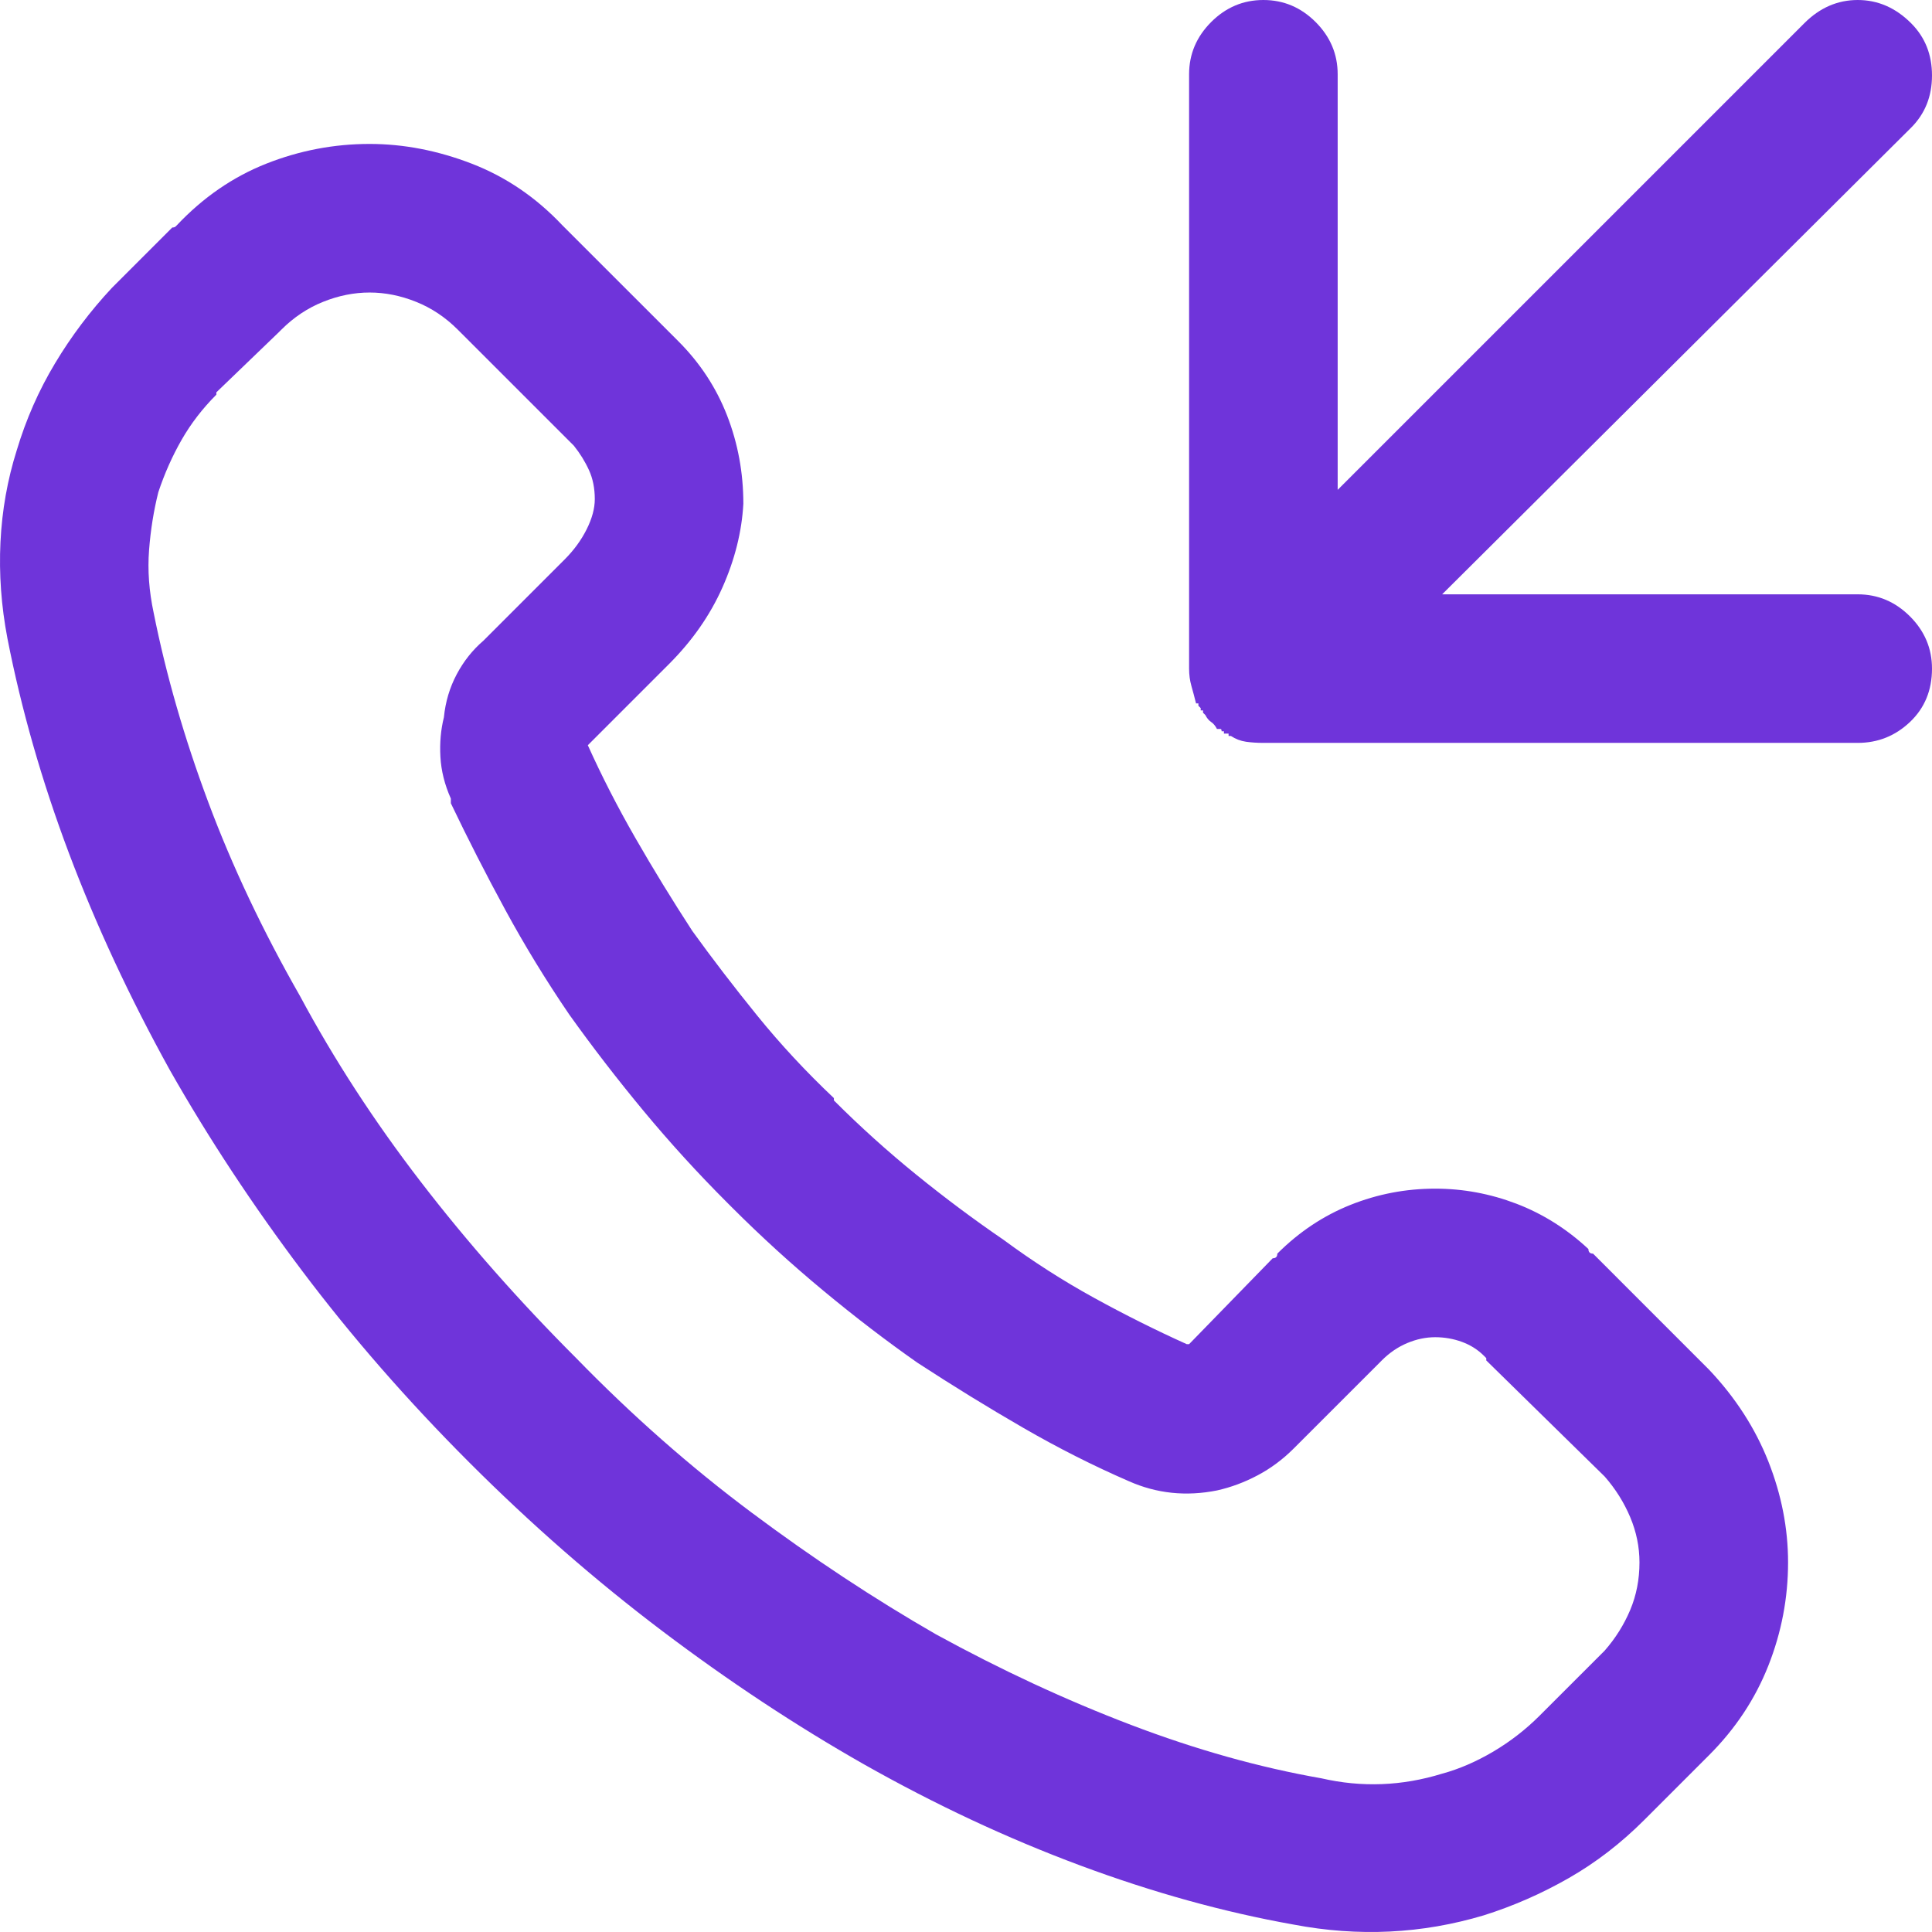 <?xml version="1.0" encoding="UTF-8"?> <svg xmlns="http://www.w3.org/2000/svg" width="66" height="66" viewBox="0 0 66 66" fill="none"> <path fill-rule="evenodd" clip-rule="evenodd" d="M61.638 0.793C62.167 0.264 62.775 0 63.462 0C64.15 0 64.757 0.264 65.286 0.793C65.762 1.269 66 1.864 66 2.578C66 3.291 65.762 3.886 65.286 4.362L49.266 20.303H63.462C64.15 20.303 64.744 20.554 65.247 21.056C65.749 21.558 66 22.153 66 22.841C66 23.581 65.749 24.189 65.247 24.665C64.744 25.141 64.15 25.378 63.462 25.378H43.159C42.948 25.378 42.75 25.365 42.565 25.339C42.38 25.312 42.208 25.246 42.049 25.141H42.009H41.97V25.101V25.061H41.89H41.811V24.982H41.732C41.732 24.929 41.719 24.903 41.692 24.903H41.653H41.573C41.52 24.797 41.454 24.718 41.375 24.665C41.296 24.612 41.23 24.533 41.177 24.427L41.137 24.387L41.097 24.348V24.268H41.058H41.018V24.189L40.939 24.11V24.07V24.03H40.899H40.859C40.806 23.819 40.754 23.62 40.701 23.436C40.648 23.25 40.621 23.052 40.621 22.841V2.538C40.621 1.851 40.873 1.256 41.375 0.753C41.877 0.251 42.472 0 43.159 0C43.847 0 44.441 0.251 44.944 0.753C45.446 1.256 45.697 1.851 45.697 2.538V16.734L61.638 0.793ZM24.839 41.081C23.835 40.077 22.883 39.033 21.984 37.949C21.085 36.865 20.239 35.768 19.446 34.657C18.653 33.494 17.926 32.305 17.265 31.089C16.604 29.873 15.983 28.657 15.402 27.441V27.401V27.282C15.19 26.806 15.071 26.33 15.045 25.854C15.018 25.378 15.058 24.929 15.164 24.506C15.216 23.977 15.362 23.488 15.6 23.039C15.838 22.59 16.142 22.206 16.512 21.889L19.288 19.113C19.605 18.796 19.856 18.452 20.041 18.082C20.226 17.712 20.319 17.368 20.319 17.051C20.319 16.681 20.253 16.351 20.12 16.06C19.988 15.769 19.816 15.492 19.605 15.227L15.639 11.262C15.216 10.839 14.741 10.521 14.212 10.31C13.683 10.098 13.155 9.993 12.626 9.993C12.097 9.993 11.568 10.098 11.04 10.31C10.511 10.521 10.035 10.839 9.612 11.262L9.572 11.301L9.533 11.341L7.391 13.403V13.482C6.916 13.958 6.519 14.474 6.202 15.029C5.885 15.584 5.62 16.179 5.409 16.813C5.25 17.448 5.144 18.109 5.092 18.796C5.039 19.483 5.092 20.197 5.25 20.937C5.673 23.052 6.294 25.207 7.114 27.401C7.933 29.595 8.978 31.802 10.247 34.023C11.41 36.191 12.784 38.306 14.371 40.368C15.957 42.43 17.728 44.439 19.684 46.395C21.588 48.351 23.584 50.109 25.672 51.669C27.76 53.229 29.862 54.617 31.977 55.833C34.197 57.049 36.418 58.08 38.639 58.926C40.859 59.772 43.027 60.38 45.142 60.75C45.829 60.908 46.517 60.974 47.204 60.948C47.891 60.922 48.579 60.803 49.266 60.591C49.848 60.433 50.429 60.181 51.011 59.838C51.592 59.494 52.121 59.084 52.597 58.608L54.818 56.388C55.188 55.965 55.478 55.502 55.69 55C55.901 54.498 56.007 53.956 56.007 53.374C56.007 52.846 55.901 52.33 55.69 51.828C55.478 51.325 55.188 50.863 54.818 50.44L50.773 46.474V46.395L50.694 46.316C50.482 46.104 50.231 45.946 49.94 45.84C49.649 45.734 49.345 45.681 49.028 45.681C48.711 45.681 48.394 45.747 48.076 45.88C47.759 46.012 47.468 46.21 47.204 46.474L47.164 46.514L47.125 46.554L44.19 49.488C43.82 49.858 43.41 50.162 42.961 50.4C42.512 50.638 42.049 50.81 41.573 50.916C41.044 51.021 40.529 51.048 40.027 50.995C39.524 50.942 39.035 50.81 38.559 50.598C37.343 50.07 36.141 49.462 34.951 48.774C33.761 48.087 32.559 47.347 31.343 46.554C30.285 45.813 29.214 44.994 28.131 44.095C27.047 43.196 26.002 42.245 24.998 41.24L24.958 41.2L24.839 41.081ZM25.87 34.697C25.077 33.719 24.337 32.754 23.65 31.802C22.962 30.745 22.315 29.688 21.707 28.63C21.099 27.573 20.557 26.515 20.081 25.458L22.857 22.682C23.65 21.889 24.258 21.017 24.681 20.065C25.104 19.113 25.341 18.162 25.394 17.21C25.394 16.152 25.209 15.148 24.839 14.196C24.469 13.244 23.914 12.399 23.174 11.658L19.208 7.693C18.309 6.741 17.279 6.041 16.115 5.591C14.952 5.142 13.789 4.917 12.626 4.917C11.41 4.917 10.233 5.142 9.097 5.591C7.96 6.041 6.942 6.741 6.043 7.693L6.004 7.733C5.977 7.759 5.938 7.772 5.885 7.772L3.823 9.834C3.082 10.627 2.435 11.486 1.88 12.412C1.324 13.337 0.888 14.328 0.571 15.386C0.254 16.39 0.069 17.434 0.016 18.518C-0.037 19.602 0.042 20.699 0.254 21.81C0.73 24.242 1.43 26.687 2.355 29.146C3.281 31.604 4.431 34.076 5.805 36.561C7.127 38.887 8.634 41.174 10.326 43.421C12.018 45.668 13.921 47.849 16.036 49.964C18.151 52.079 20.345 53.995 22.619 55.714C24.892 57.432 27.192 58.952 29.518 60.274C31.951 61.649 34.409 62.799 36.894 63.724C39.379 64.649 41.811 65.323 44.19 65.746C45.301 65.958 46.398 66.037 47.482 65.984C48.566 65.931 49.636 65.746 50.694 65.429C51.698 65.112 52.663 64.689 53.588 64.16C54.514 63.631 55.373 62.97 56.166 62.177L58.386 59.957C59.285 59.058 59.959 58.04 60.409 56.903C60.858 55.767 61.083 54.59 61.083 53.374C61.083 52.211 60.858 51.061 60.409 49.924C59.959 48.788 59.285 47.743 58.386 46.792L54.421 42.826C54.368 42.826 54.328 42.813 54.302 42.787C54.276 42.76 54.262 42.721 54.262 42.668C53.522 41.98 52.703 41.465 51.804 41.121C50.905 40.778 49.98 40.606 49.028 40.606C48.024 40.606 47.059 40.791 46.133 41.161C45.208 41.531 44.375 42.086 43.635 42.826C43.635 42.879 43.622 42.919 43.596 42.945C43.569 42.972 43.529 42.985 43.477 42.985L40.621 45.919H40.542C39.485 45.443 38.427 44.915 37.37 44.333C36.312 43.752 35.281 43.091 34.277 42.35C33.272 41.663 32.281 40.923 31.303 40.13C30.325 39.337 29.386 38.491 28.487 37.592V37.513C27.536 36.614 26.663 35.675 25.87 34.697Z" fill="#6F34DA"></path> </svg> 
